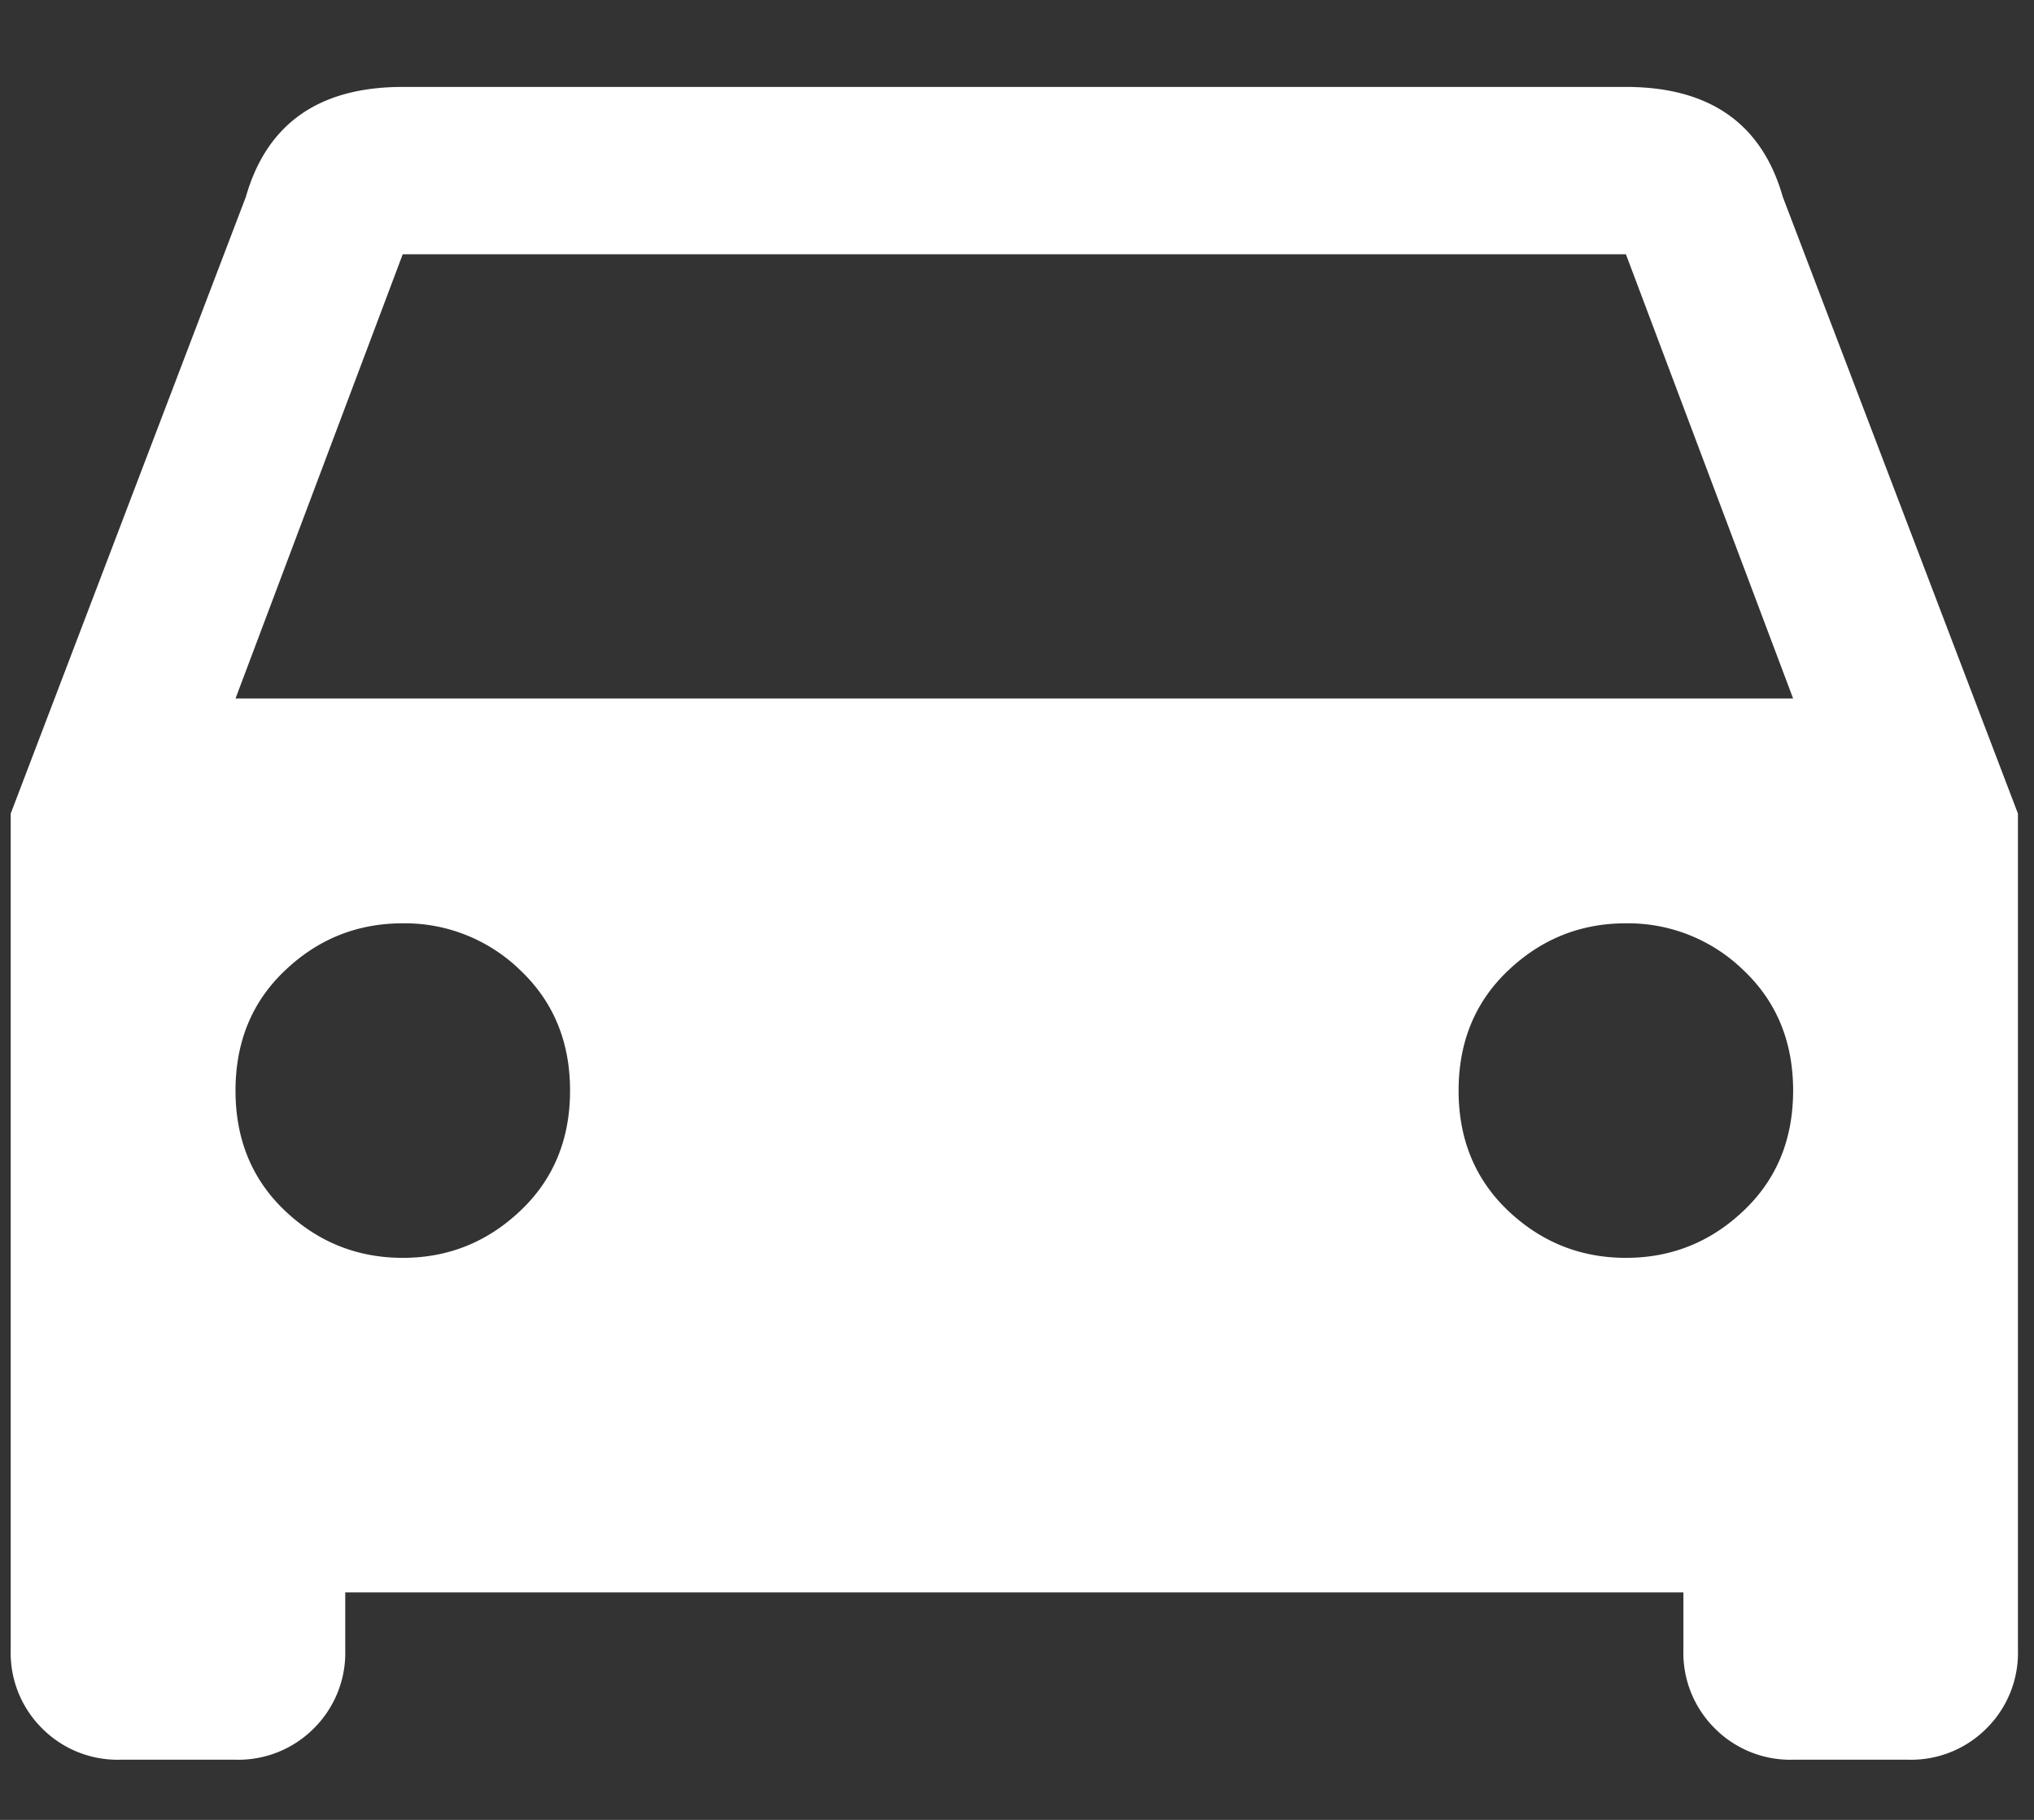 <svg xmlns="http://www.w3.org/2000/svg" width="19" height="17" viewBox="0 0 19 17">
    <rect x="0" y="0" width="19" height="17" fill="#333333" stroke="none"/>
    <path fill="#FFF" fill-rule="evenodd" d="M16.653 1.838L18.85 7.6v7.812a.994.994 0 0 1-.293.733.994.994 0 0 1-.732.293H16.75a.994.994 0 0 1-.732-.293.994.994 0 0 1-.293-.733v-.537h-12.5v.537a.994.994 0 0 1-.293.733.994.994 0 0 1-.732.293H1.125a.994.994 0 0 1-.732-.293.994.994 0 0 1-.293-.733V7.6l2.197-5.762c.196-.684.684-1.026 1.465-1.026h11.426c.781 0 1.27.342 1.465 1.026zM3.763 11.75c.422 0 .788-.146 1.098-.44.309-.292.464-.667.464-1.123 0-.455-.155-.83-.464-1.123a1.544 1.544 0 0 0-1.099-.439c-.423 0-.79.146-1.099.44-.309.292-.463.667-.463 1.123 0 .455.154.83.463 1.123.31.293.676.439 1.1.439zm11.425 0c.423 0 .79-.146 1.099-.44.309-.292.463-.667.463-1.123 0-.455-.154-.83-.463-1.123a1.544 1.544 0 0 0-1.1-.439c-.422 0-.788.146-1.098.44-.309.292-.464.667-.464 1.123 0 .455.155.83.464 1.123.31.293.676.439 1.099.439zM2.2 6.525h14.55l-1.562-4.15H3.762L2.2 6.525z"/>
</svg>
